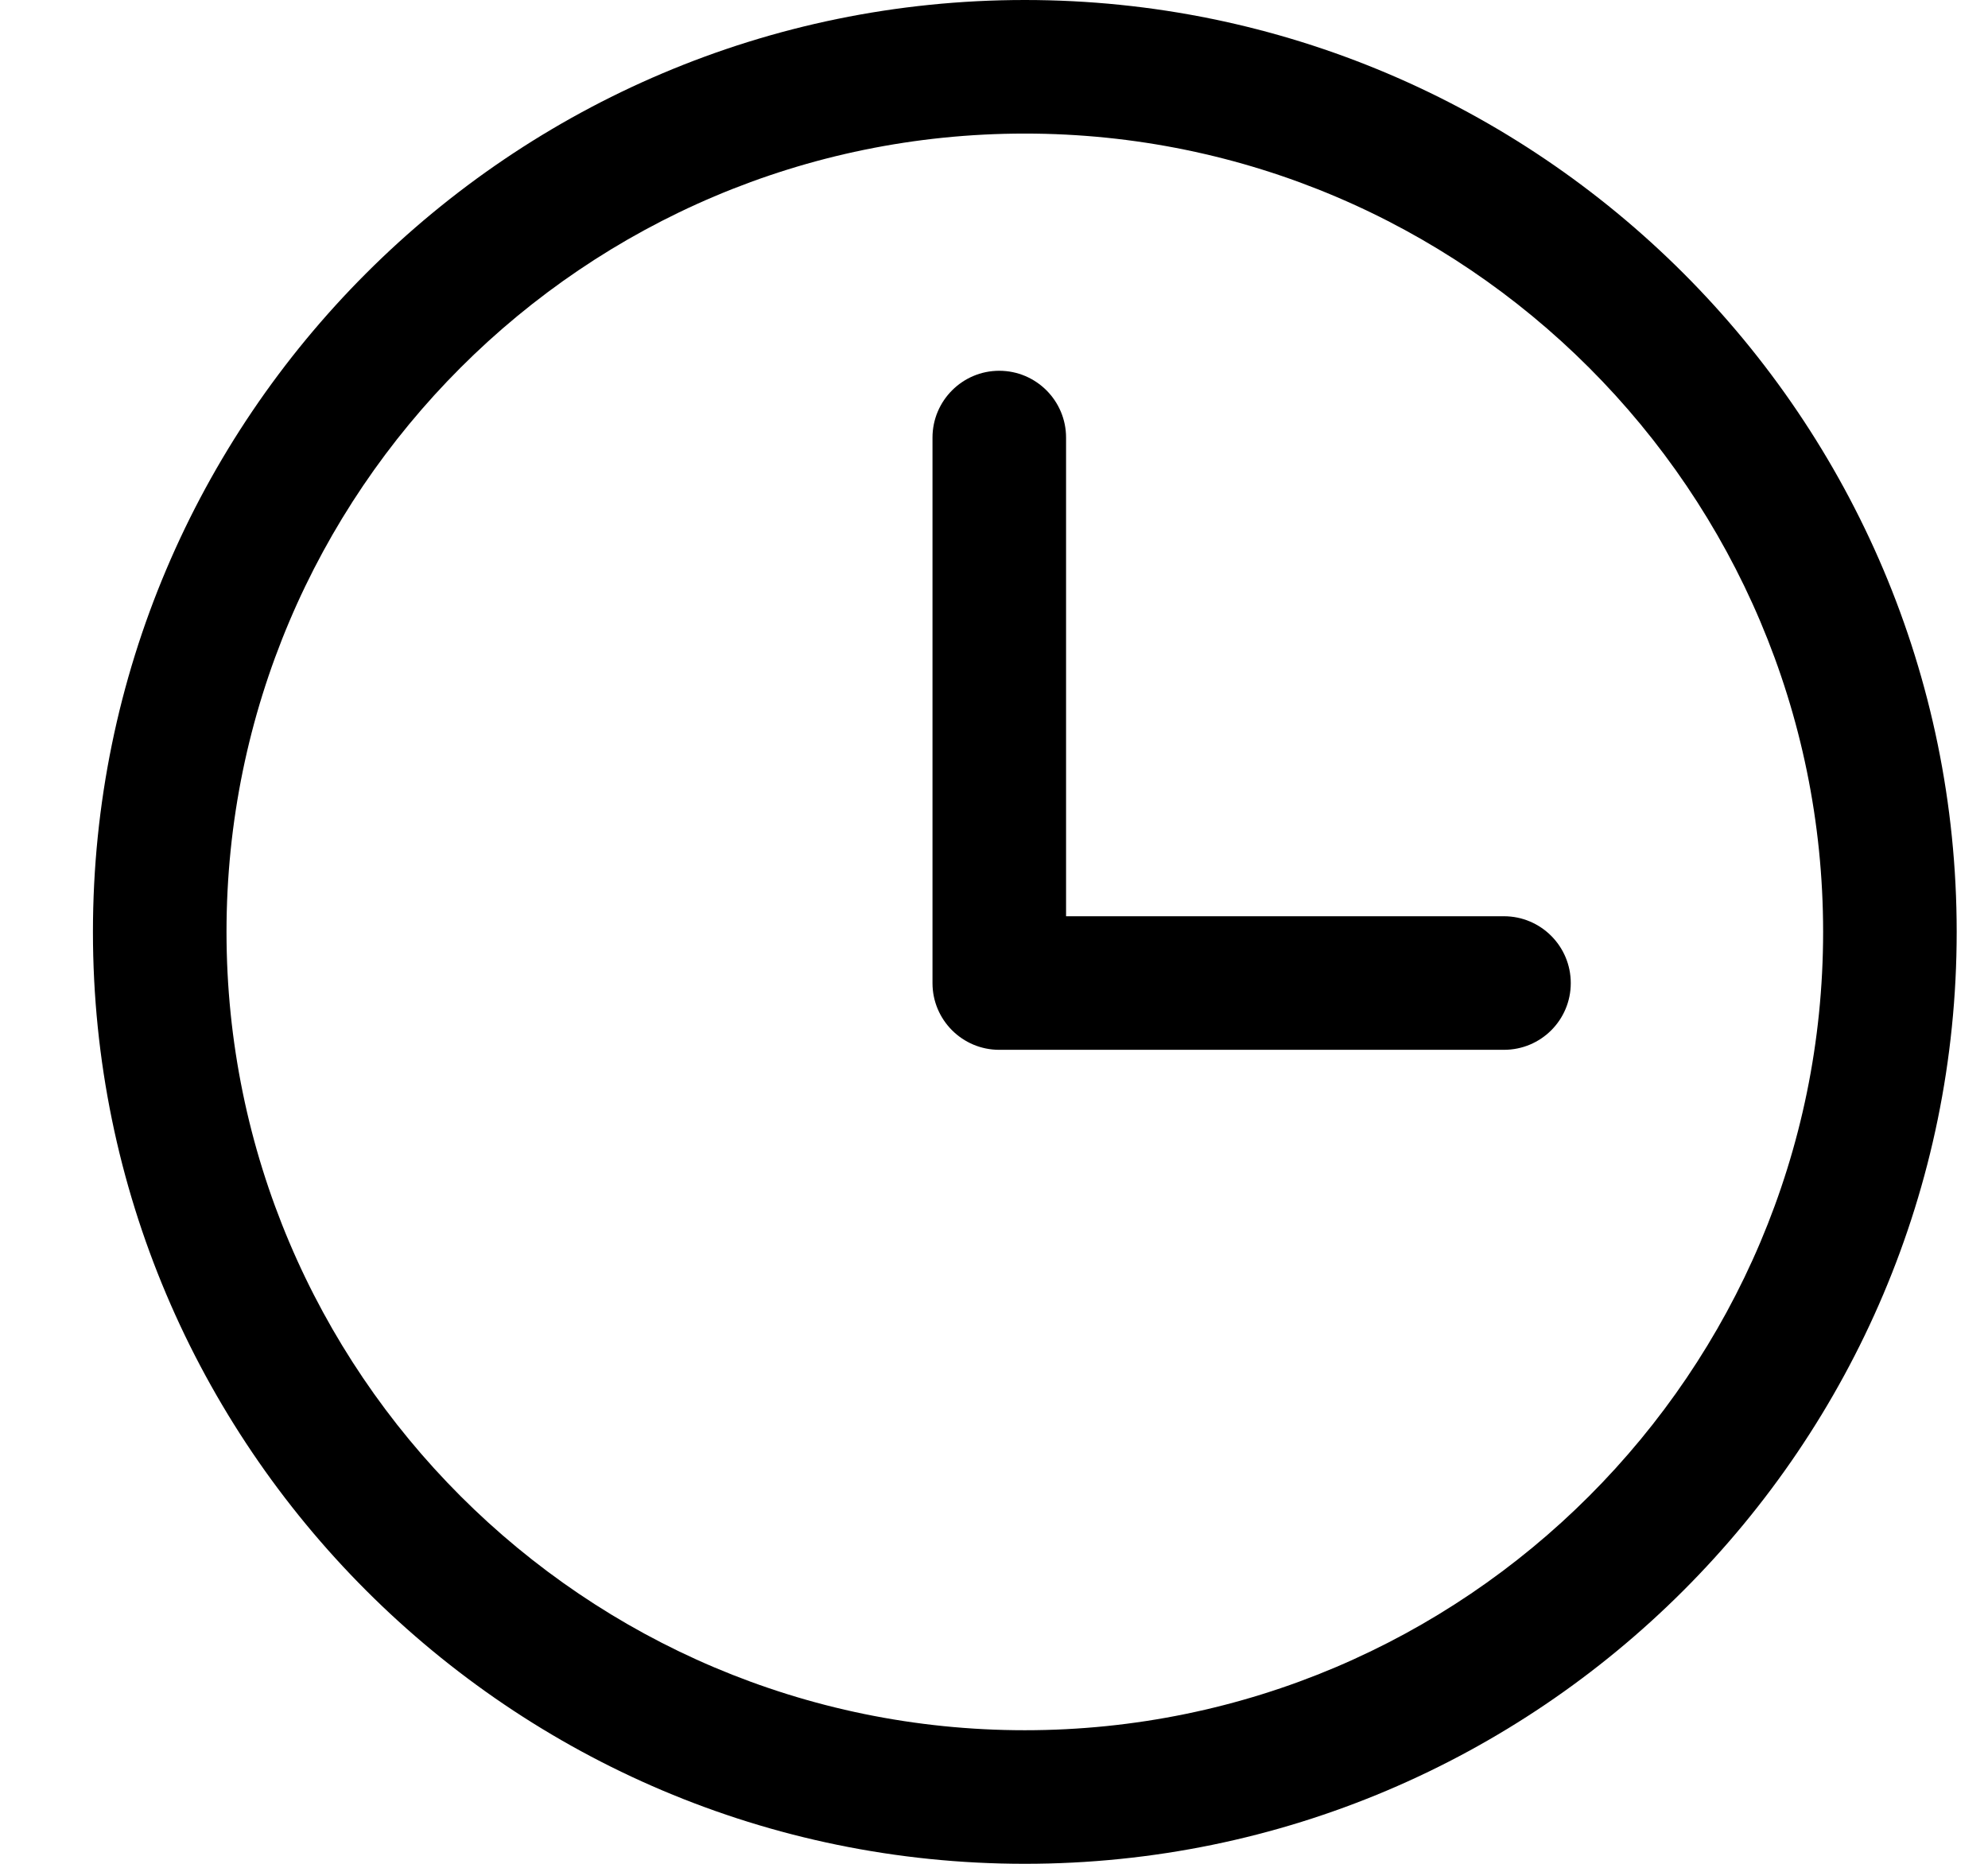 <svg viewBox="0 0 16 15" fill="none" xmlns="http://www.w3.org/2000/svg">
    <path d="M8.248 0C4.113 0 0.748 3.364 0.748 7.5C0.748 11.636 4.113 15 8.248 15C12.383 15 15.748 11.635 15.748 7.5C15.748 3.364 12.383 0 8.248 0ZM8.248 13.925C4.705 13.925 1.823 11.043 1.823 7.5C1.823 3.957 4.705 1.075 8.248 1.075C11.791 1.075 14.673 3.957 14.673 7.5C14.673 11.043 11.791 13.925 8.248 13.925Z" fill="currentColor"/>
    <path d="M12.104 7.374H8.58V3.522C8.58 3.225 8.339 2.984 8.042 2.984C7.746 2.984 7.505 3.225 7.505 3.522V7.912C7.505 8.209 7.746 8.449 8.042 8.449H12.104C12.402 8.449 12.642 8.209 12.642 7.912C12.642 7.615 12.401 7.374 12.104 7.374Z" fill="currentColor"/>
</svg>
